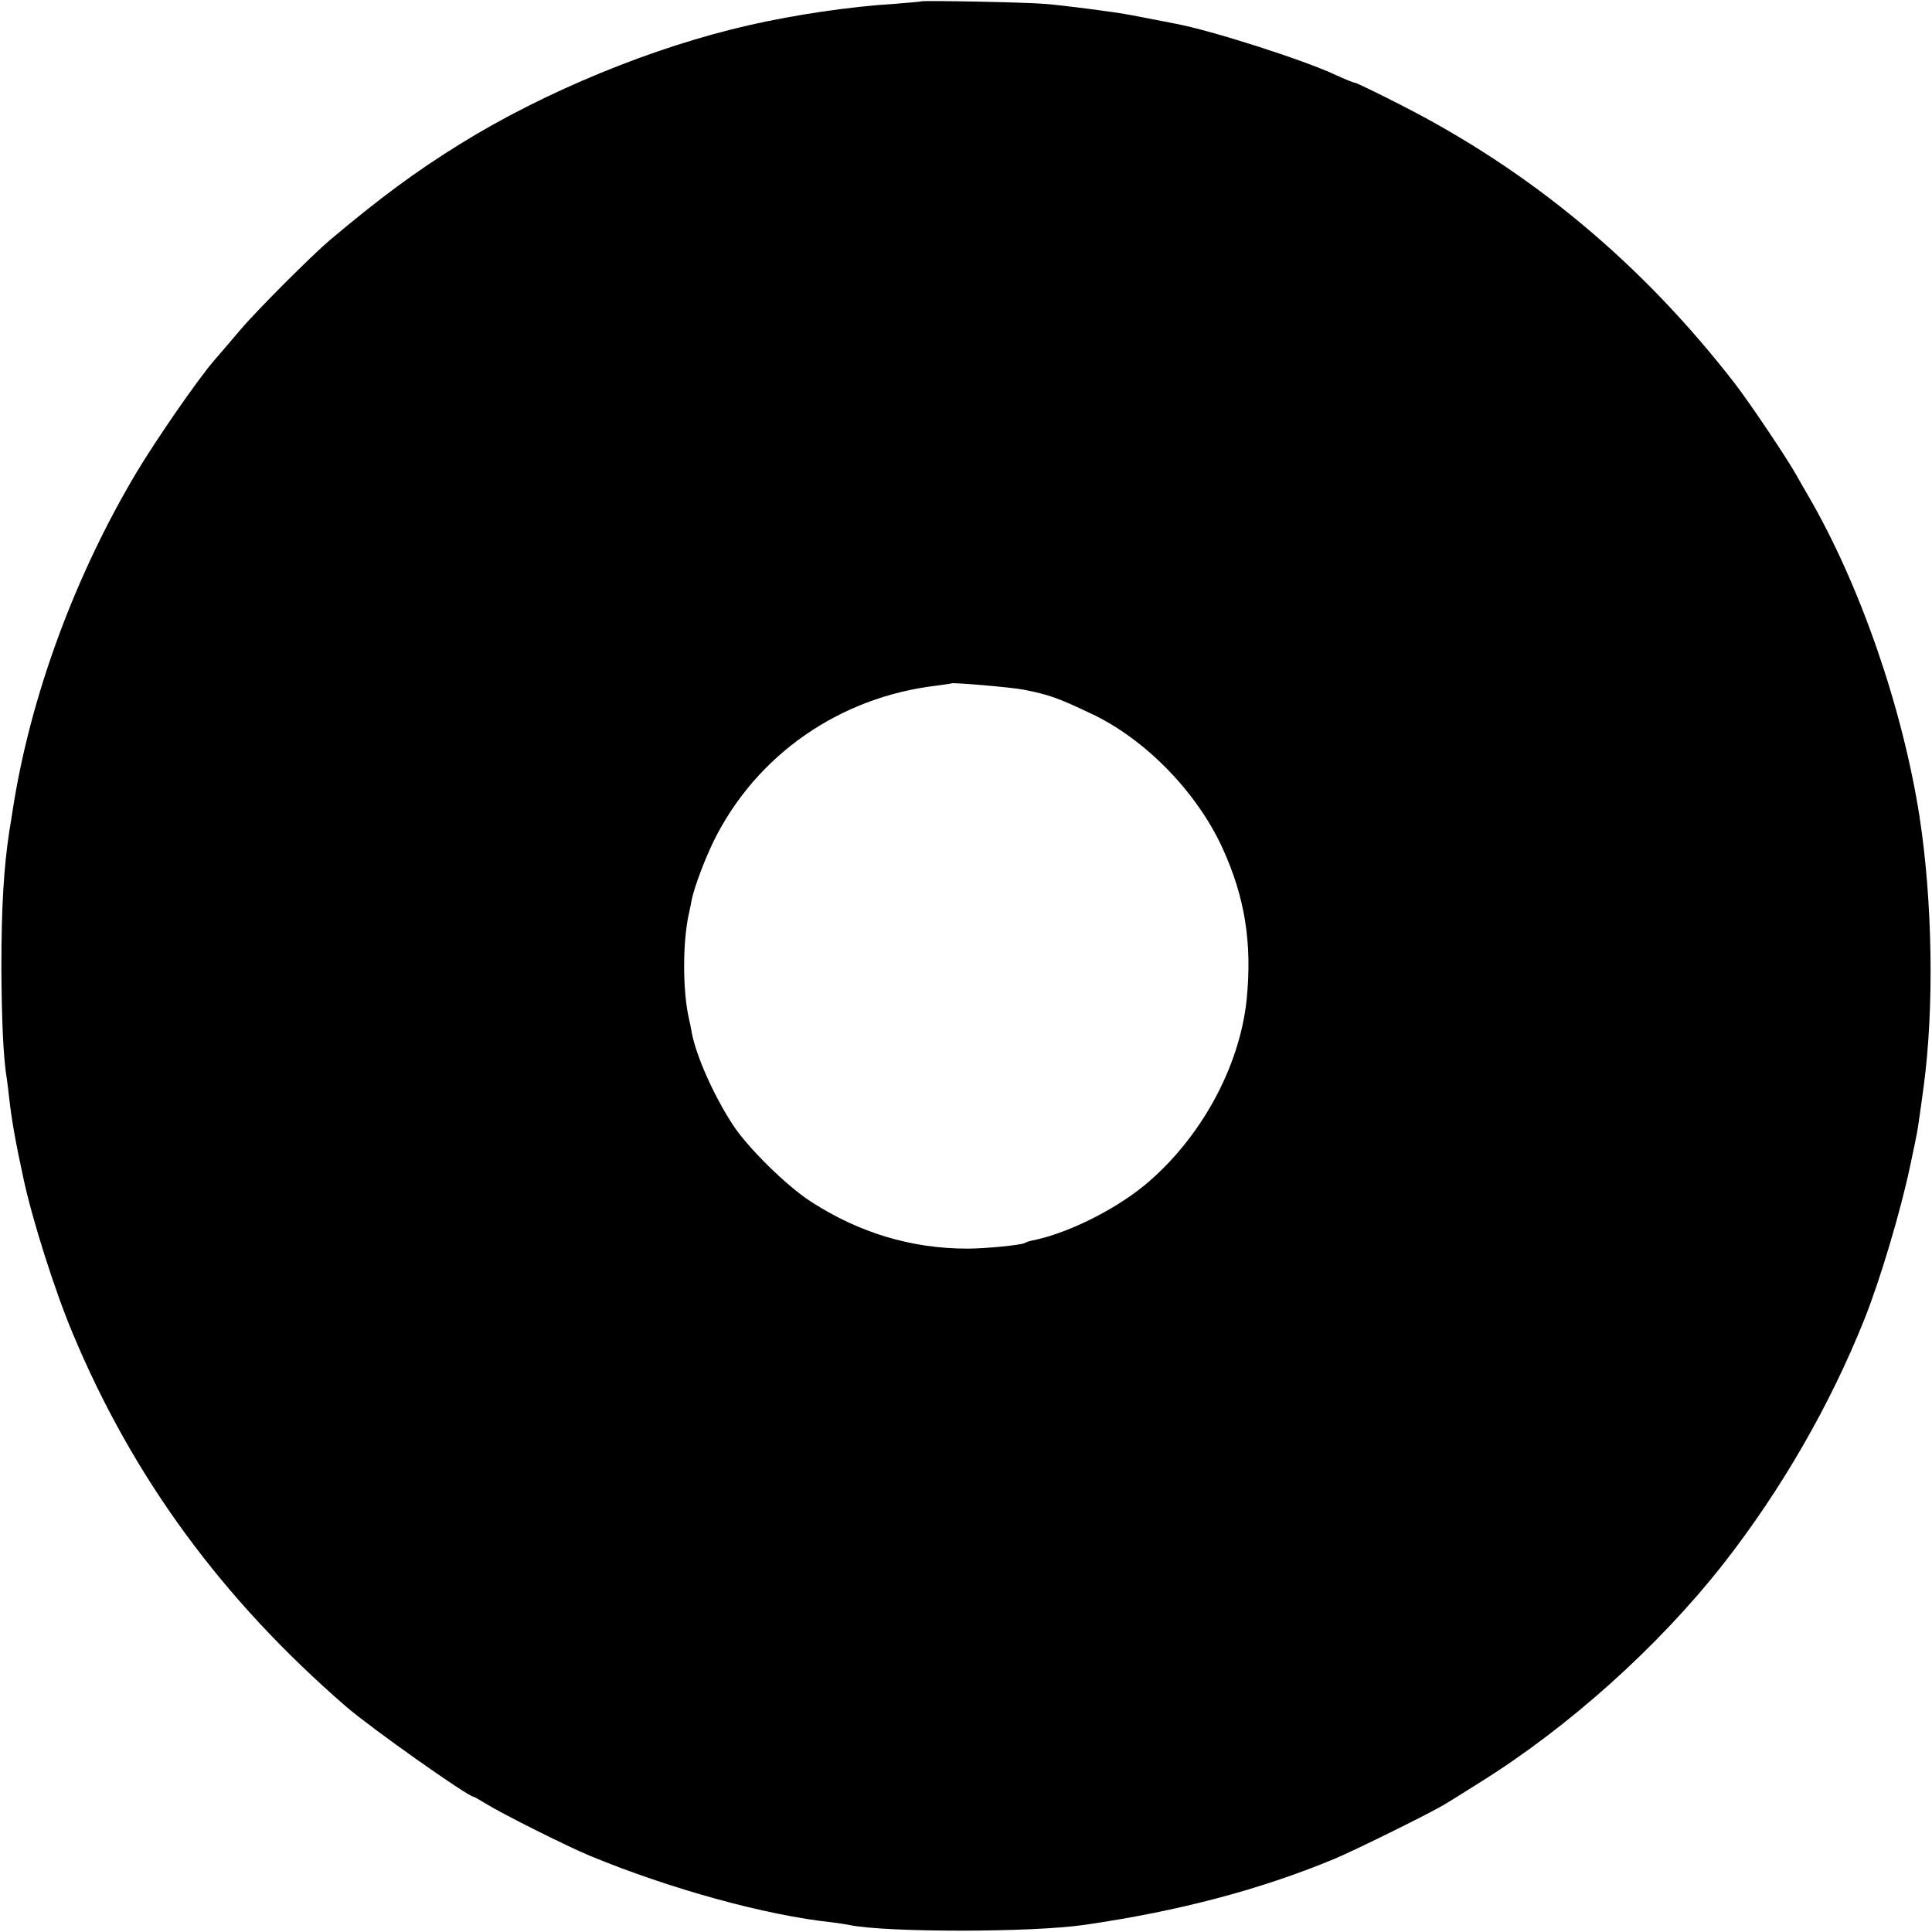 <?xml version="1.0" standalone="no"?>
<!DOCTYPE svg PUBLIC "-//W3C//DTD SVG 20010904//EN"
 "http://www.w3.org/TR/2001/REC-SVG-20010904/DTD/svg10.dtd">
<svg version="1.0" xmlns="http://www.w3.org/2000/svg"
 width="700pt" height="700pt" viewBox="0 0 700 700"
 preserveAspectRatio="xMidYMid meet">
<g transform="translate(0,700) scale(0.1,-0.1)"
fill="#000000" stroke="none">
<path d="M3338 6995 c-2 -1 -46 -5 -98 -9 -161 -10 -358 -39 -525 -77 -348
-79 -741 -240 -1050 -432 -158 -98 -287 -193 -470 -347 -66 -56 -265 -255
-325 -326 -36 -42 -78 -92 -95 -111 -60 -70 -206 -281 -280 -404 -225 -377
-386 -816 -449 -1224 -2 -16 -8 -50 -12 -75 -20 -131 -29 -272 -29 -495 1
-194 7 -329 20 -406 2 -13 6 -46 9 -74 9 -78 23 -156 51 -285 32 -150 114
-408 178 -560 218 -523 542 -965 993 -1355 88 -76 440 -325 460 -325 2 0 23
-12 46 -26 54 -34 295 -155 378 -189 291 -120 637 -215 875 -240 22 -3 51 -7
64 -10 135 -27 660 -27 851 1 339 49 635 127 905 239 76 32 352 168 400 198
11 6 68 42 127 79 321 200 648 493 883 793 208 266 386 574 510 885 57 142
131 391 165 552 27 126 28 134 34 178 3 19 10 71 16 115 38 284 32 669 -15
975 -62 397 -216 841 -403 1163 -12 20 -31 54 -43 75 -34 61 -169 262 -223
332 -336 434 -737 769 -1213 1011 -86 44 -159 79 -163 79 -5 0 -37 13 -72 29
-115 54 -450 161 -578 185 -22 4 -72 14 -160 31 -55 11 -249 36 -315 41 -69 6
-442 13 -447 9z m372 -2494 c90 -18 122 -29 240 -85 197 -91 386 -285 479
-488 82 -179 108 -345 88 -548 -25 -247 -169 -509 -372 -676 -113 -92 -283
-175 -407 -199 -10 -2 -21 -6 -26 -9 -12 -7 -141 -20 -207 -20 -204 0 -394 58
-568 171 -88 57 -229 196 -282 278 -70 107 -133 250 -149 335 -2 14 -7 36 -10
50 -23 101 -23 277 0 380 3 14 8 36 10 49 9 45 47 147 81 216 154 310 455 520
808 561 28 4 51 7 52 8 5 4 217 -14 263 -23z"/>
</g>
</svg>
